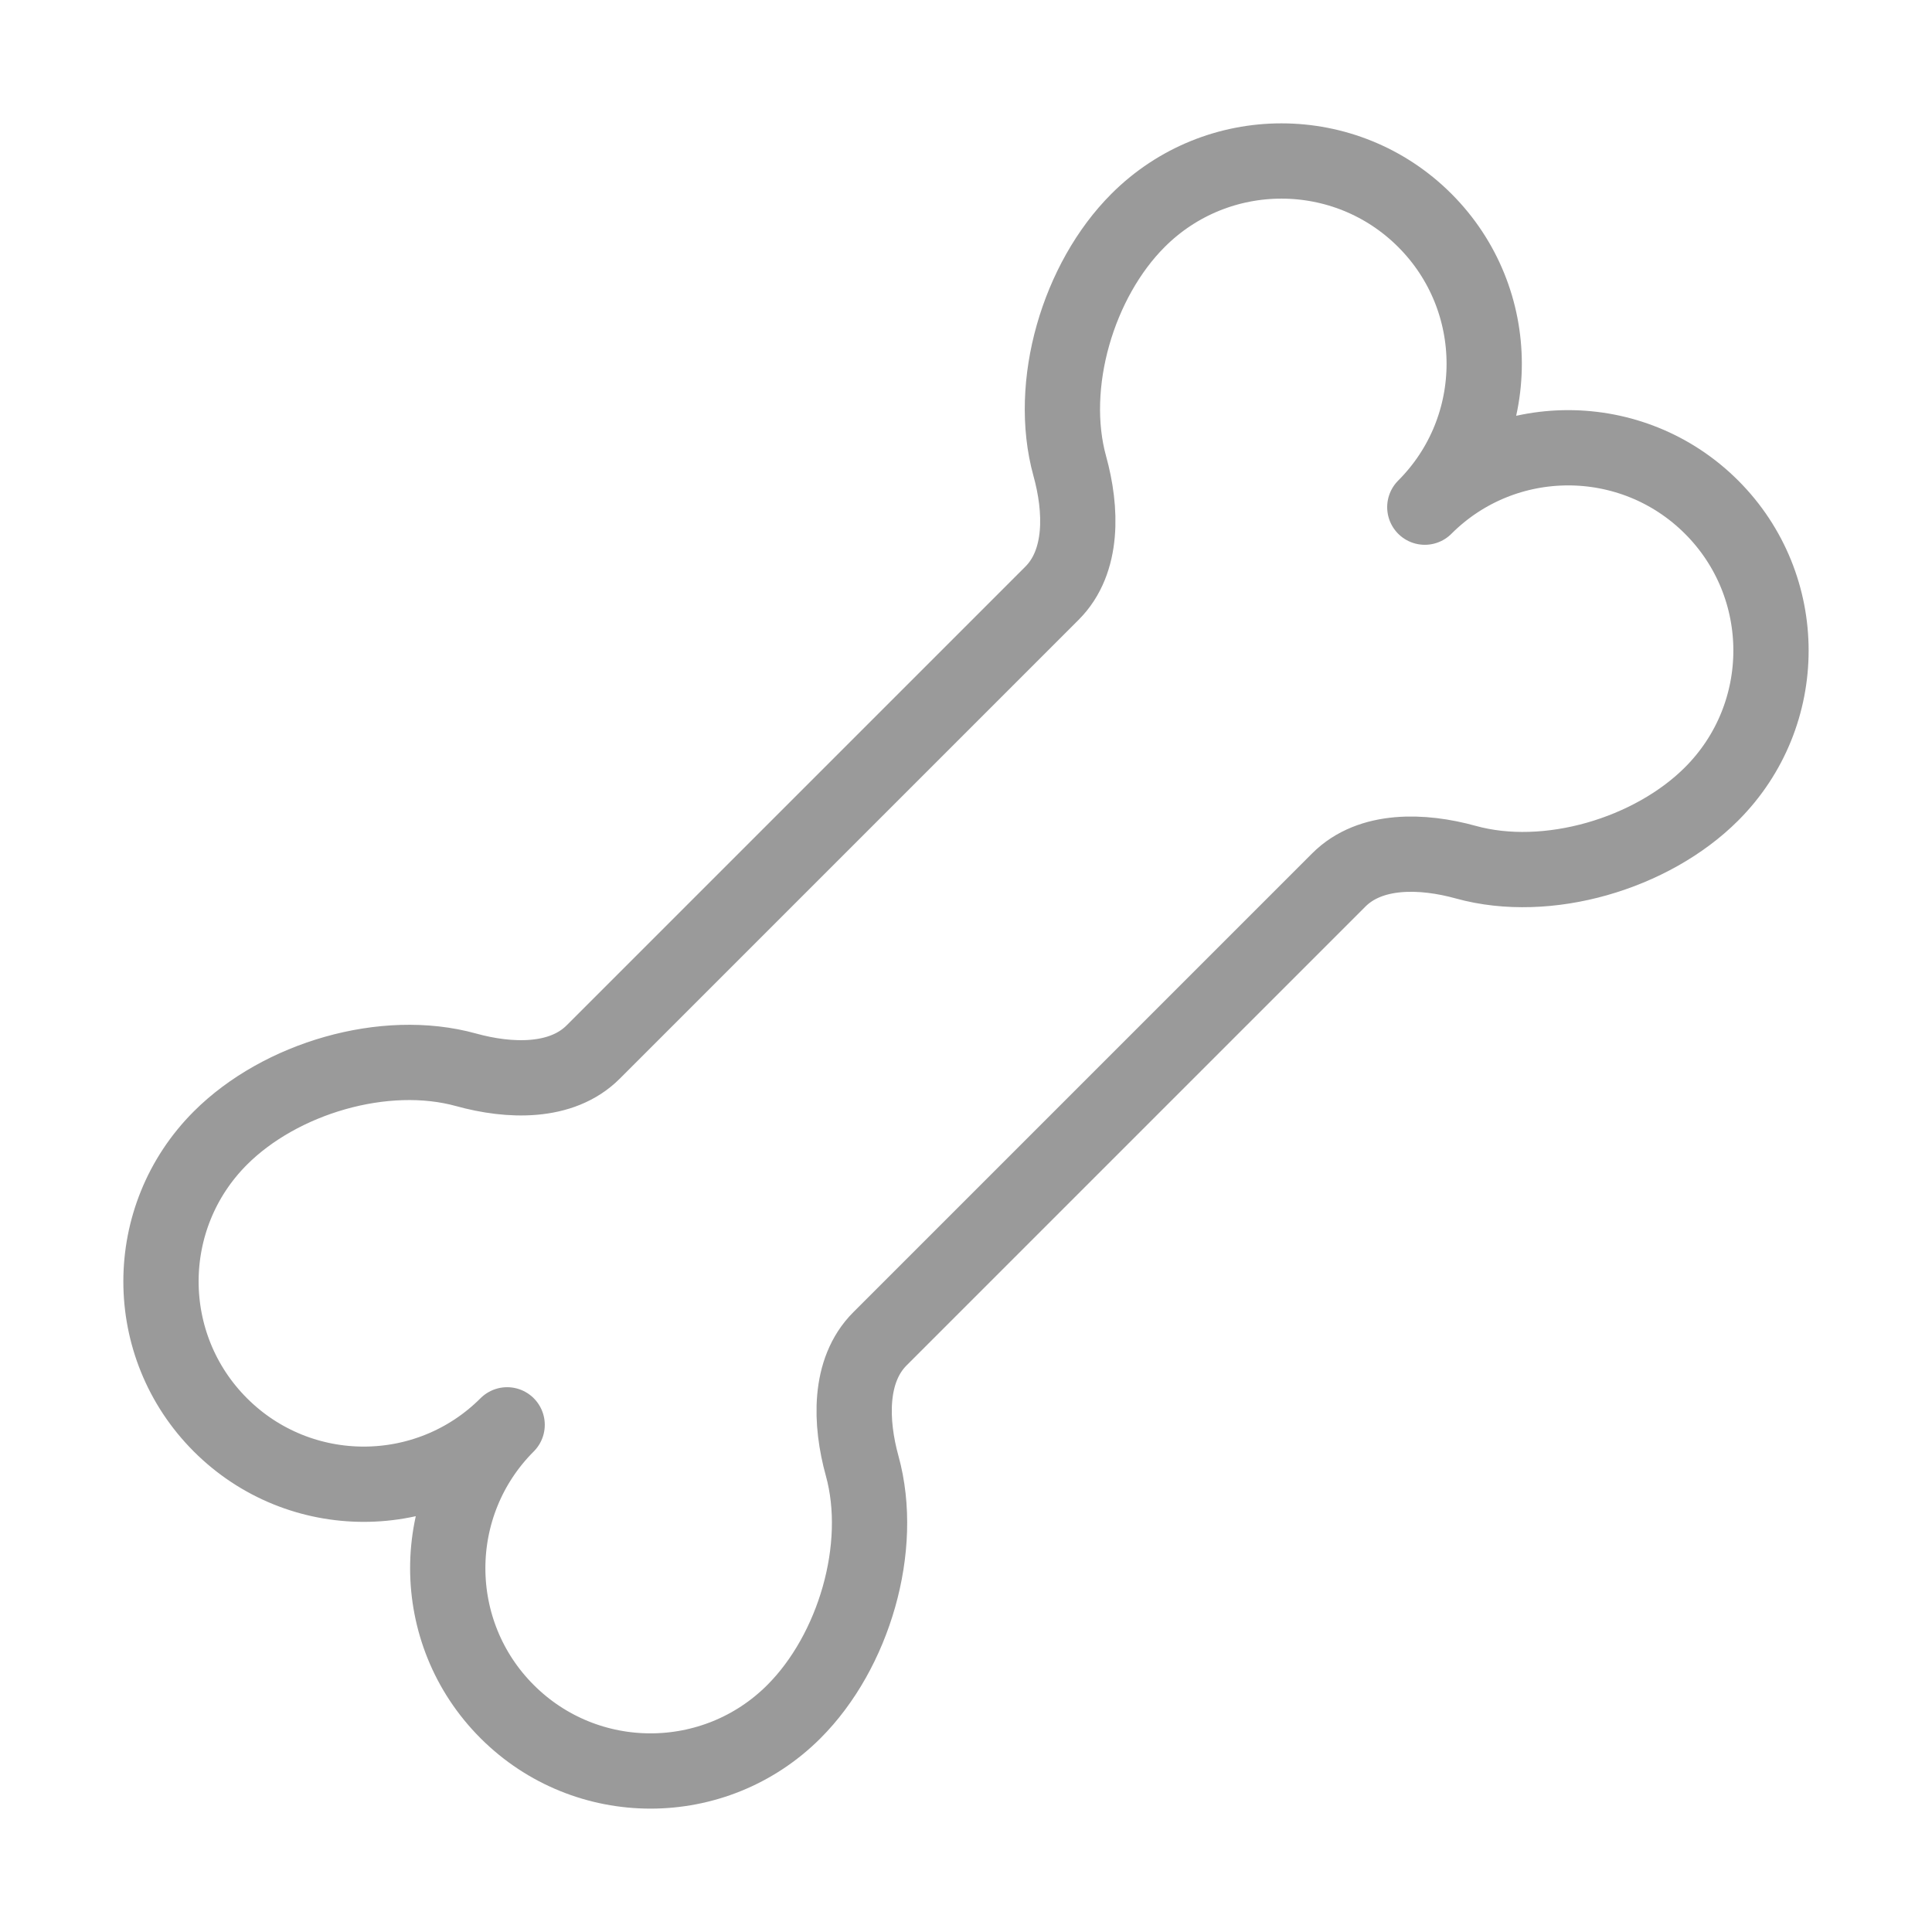 <svg width="77" height="77" viewBox="0 0 77 77" fill="none" xmlns="http://www.w3.org/2000/svg">
<path d="M45.357 8.784C42.972 11.168 41.737 15.324 42.636 18.575C43.113 20.296 43.191 22.379 41.928 23.642L23.641 41.929C22.379 43.191 20.295 43.113 18.575 42.637C15.324 41.738 11.168 42.973 8.783 45.357C5.627 48.514 5.627 53.631 8.783 56.787C11.939 59.943 17.056 59.943 20.212 56.787C17.056 59.943 17.056 65.06 20.212 68.216C23.369 71.372 28.486 71.372 31.642 68.216C34.026 65.832 35.261 61.675 34.362 58.425C33.886 56.704 33.808 54.62 35.071 53.358L53.358 35.071C54.62 33.809 56.703 33.886 58.424 34.363C61.675 35.262 65.831 34.027 68.216 31.642C71.372 28.486 71.372 23.369 68.216 20.213C65.059 17.057 59.942 17.057 56.786 20.213C59.942 17.057 59.942 11.94 56.786 8.784C53.63 5.627 48.513 5.627 45.357 8.784Z" stroke="#9A9A9A" stroke-width="3" stroke-linecap="round" stroke-linejoin="round"/>
</svg>

